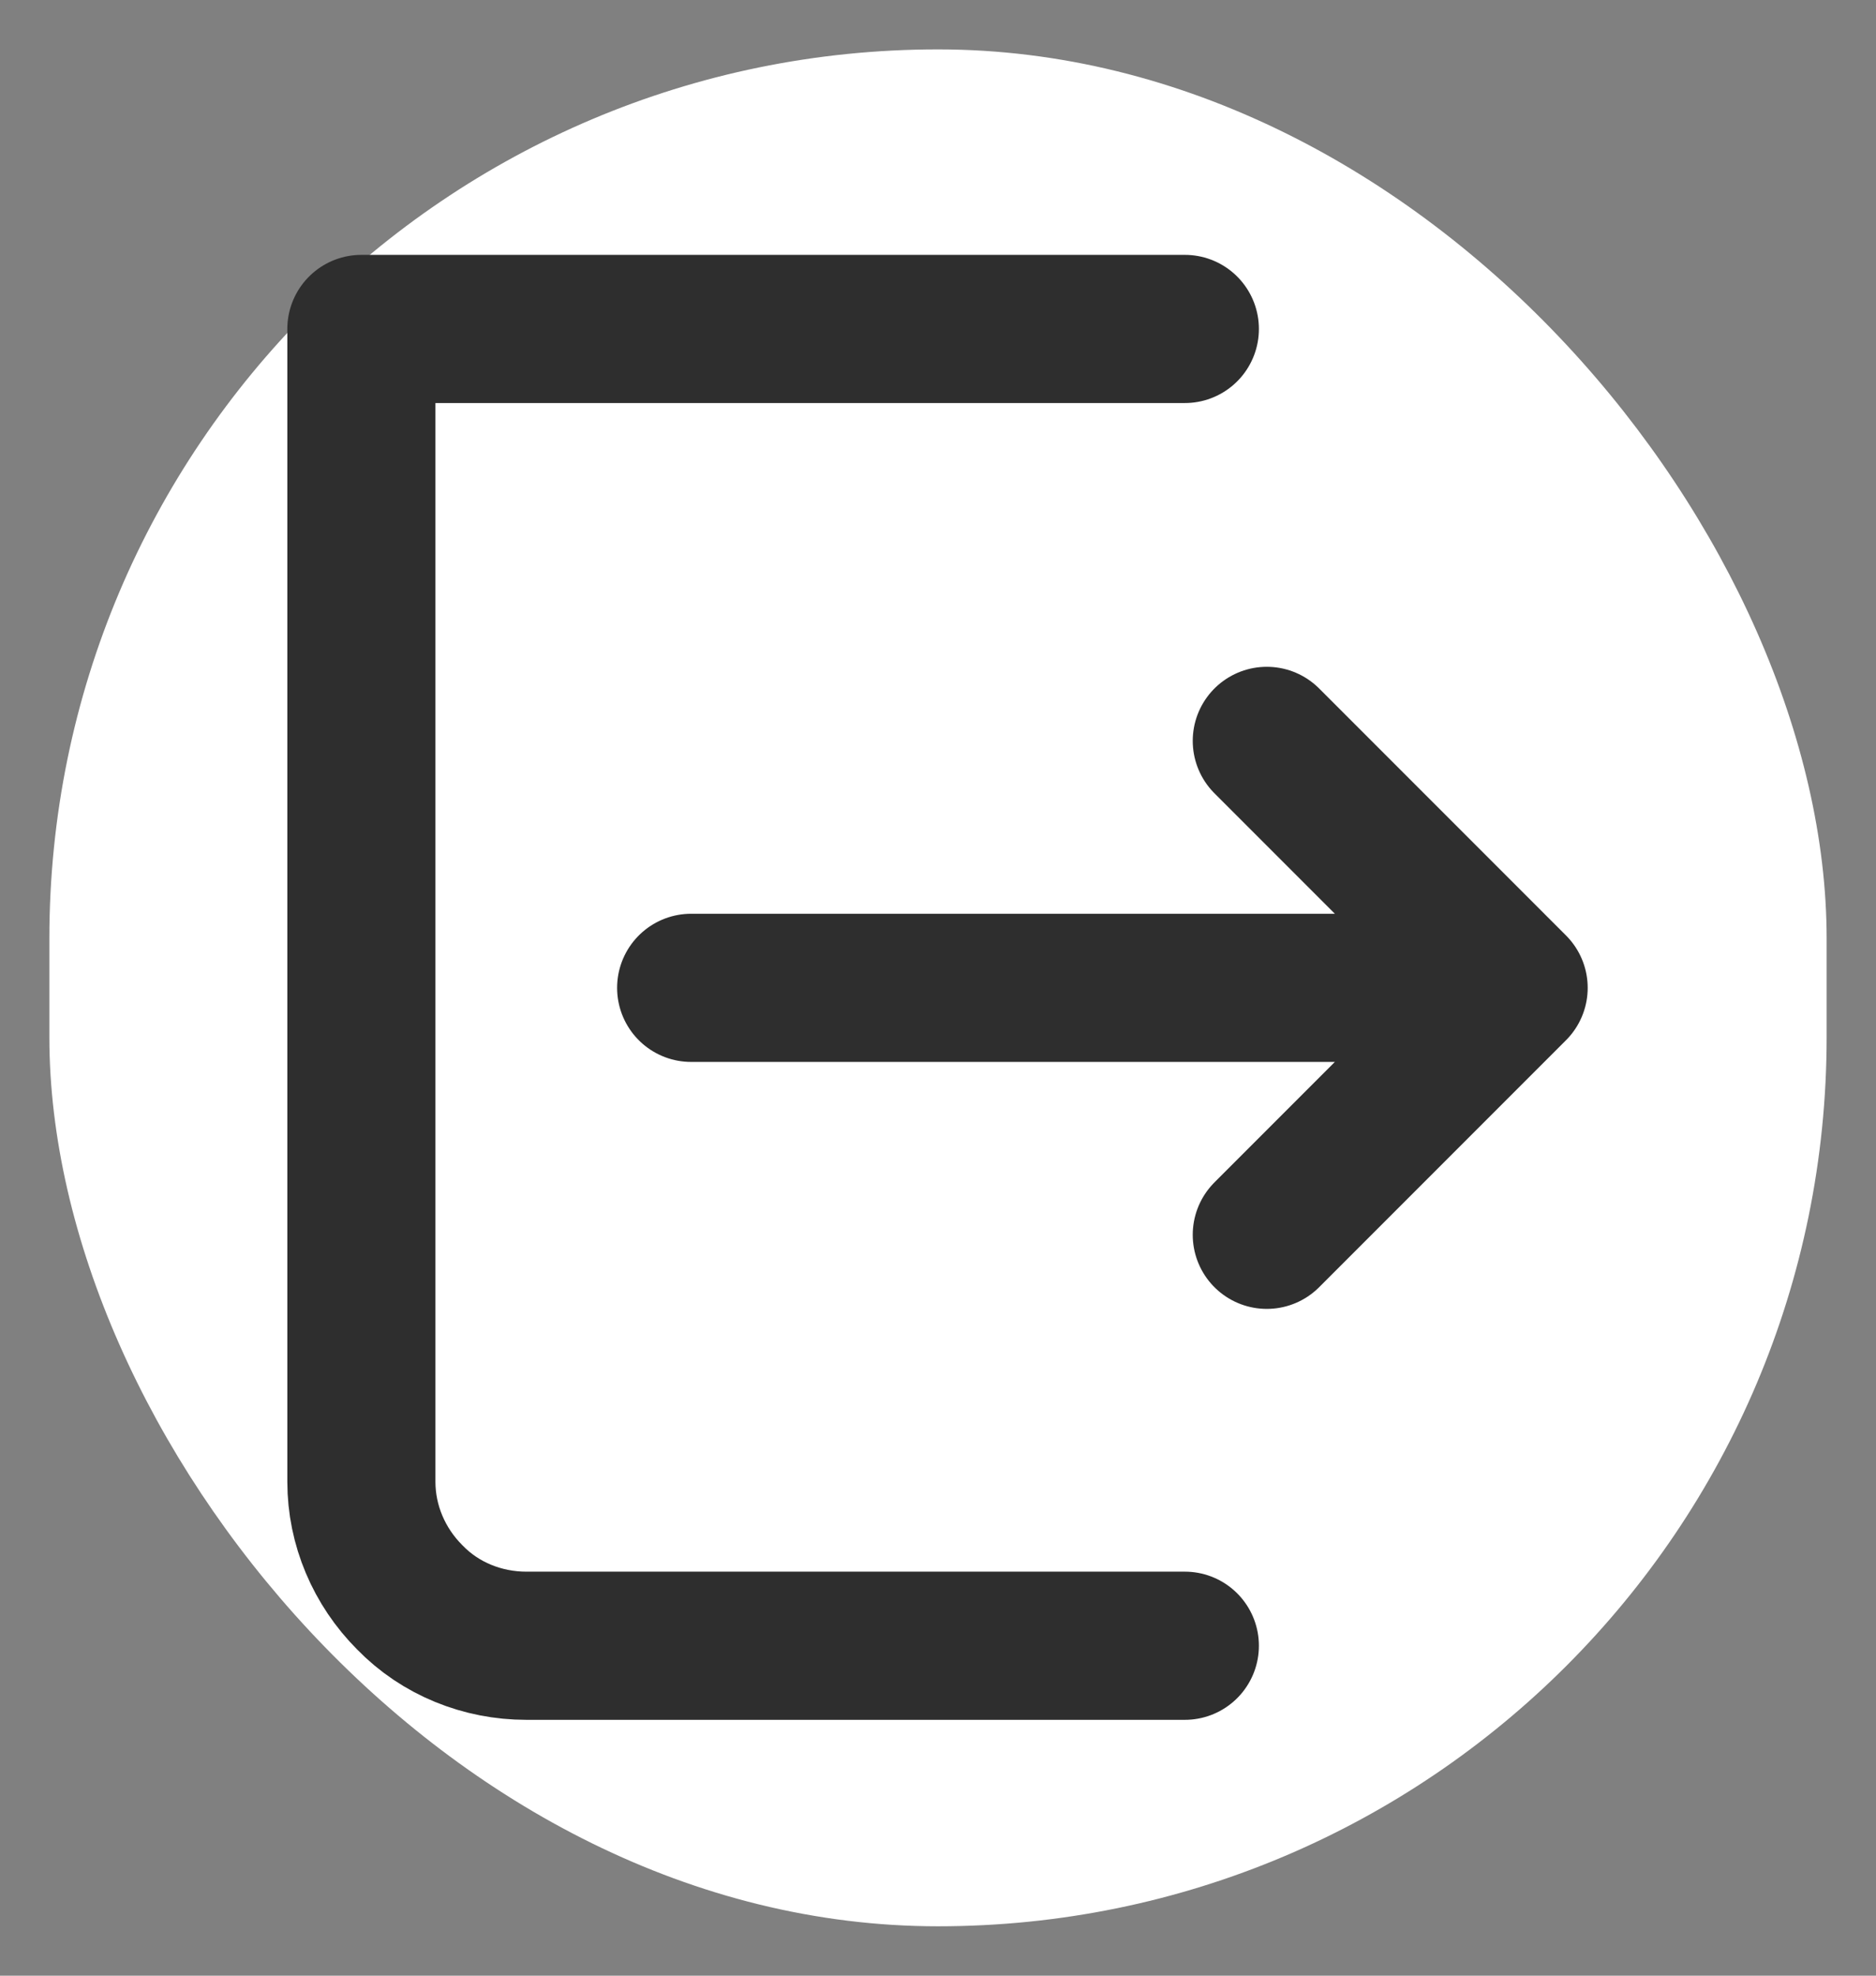 <svg width="19" height="20" viewBox="0 0 19 20" fill="none" xmlns="http://www.w3.org/2000/svg" xmlns:xlink="http://www.w3.org/1999/xlink">
	<rect x="0" y="0" width="19" height="20" fill="#808080" stroke="none"/>
	<desc>
			Created with Pixso.
	</desc>
	<defs/>
	<rect id="iconamoon:exit-light" rx="9" width="18" height="19" transform="translate(0.5 0.5)" fill="#FFFFFF" fill-opacity="1"/>
	<path id="Vector" d="M12 3.33L3.66 3.33L3.66 15C3.66 15.44 3.84 15.86 4.15 16.17C4.46 16.49 4.89 16.66 5.33 16.66L12 16.66M12.83 12.5L15.33 10L12.83 7.5M15.33 10L7 10" stroke="#2E2E2E" stroke-opacity="1" stroke-width="1.5" stroke-linejoin="round" stroke-linecap="round"/>
</svg>
